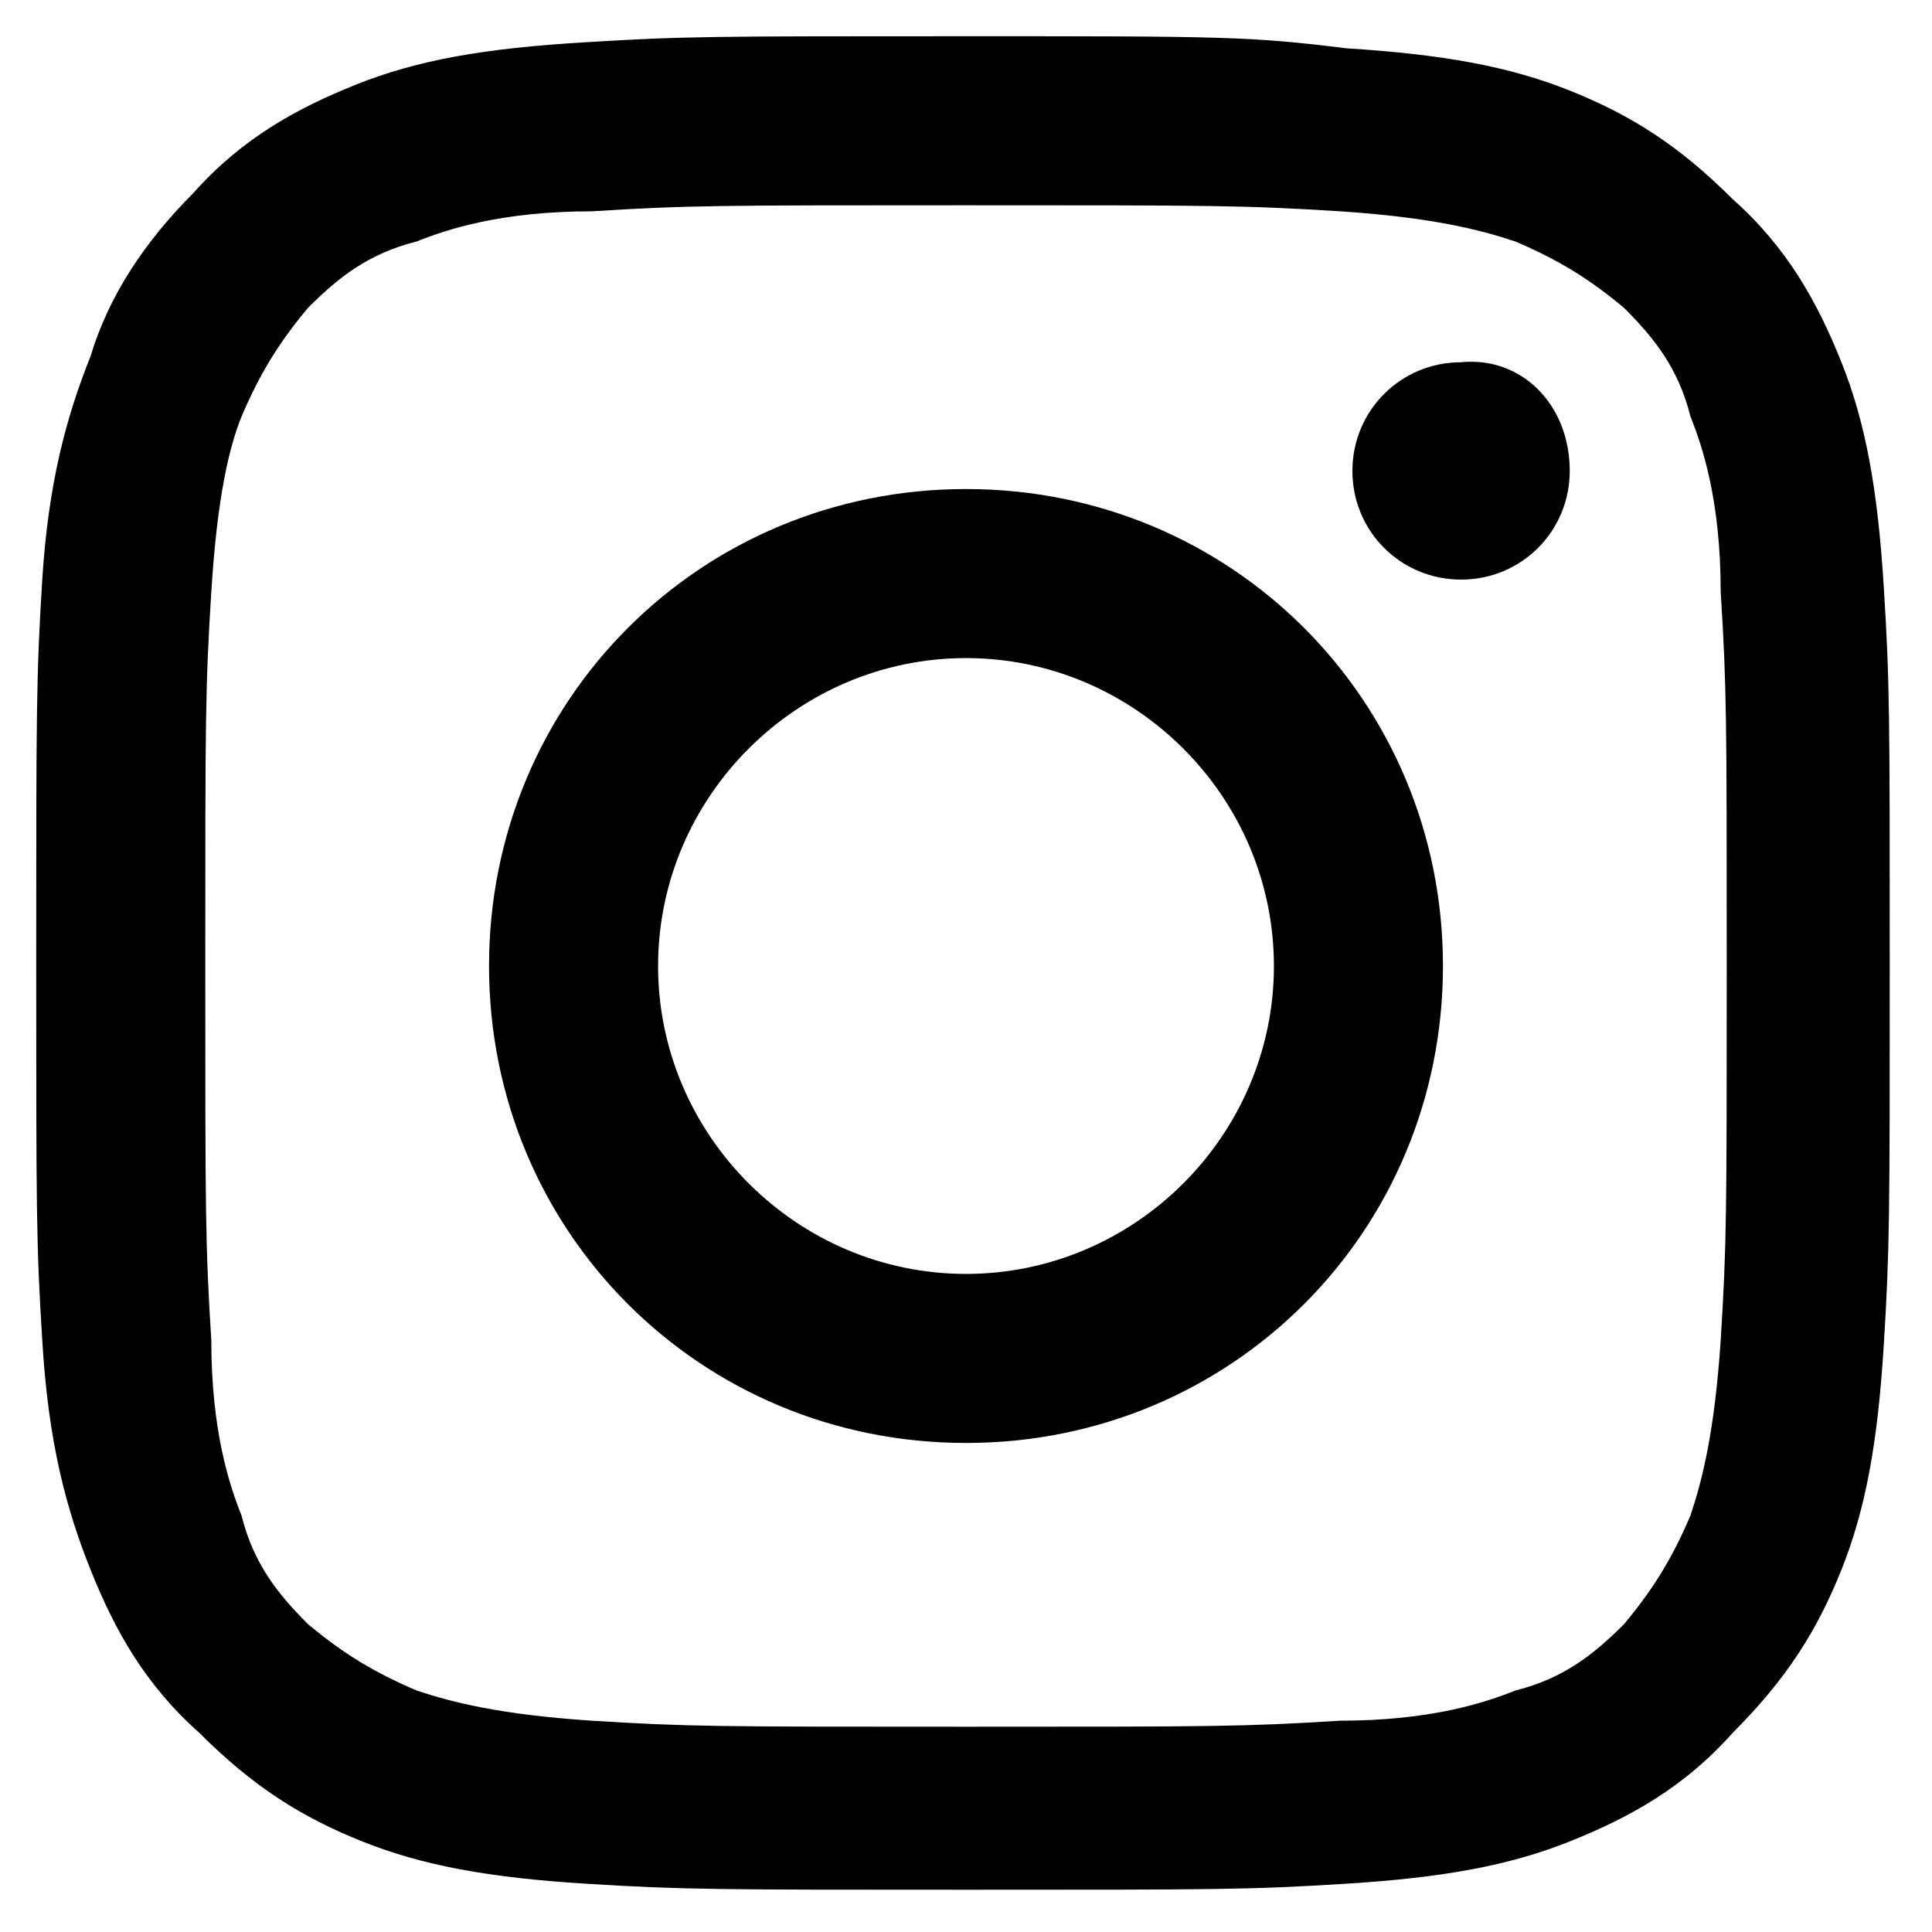 <svg xmlns="http://www.w3.org/2000/svg" width="32" height="32" viewBox="0 0 32 32">
    <g fill="#000" fill-rule="nonzero">
        <path d="M16 3.4c4.1 0 4.6 0 6.2.1 1.5.1 2.3.3 2.9.5.7.3 1.2.6 1.8 1.1.5.5.9 1 1.1 1.8.2.5.5 1.4.5 2.9.1 1.6.1 2.1.1 6.2s0 4.6-.1 6.2c-.1 1.5-.3 2.3-.5 2.9-.3.7-.6 1.2-1.1 1.8-.5.5-1 .9-1.8 1.1-.5.2-1.4.5-2.9.5-1.6.1-2.1.1-6.2.1s-4.6 0-6.2-.1c-1.5-.1-2.3-.3-2.9-.5-.7-.3-1.2-.6-1.8-1.1-.5-.5-.9-1-1.1-1.8-.2-.5-.5-1.4-.5-2.9-.1-1.6-.1-2.1-.1-6.2s0-4.6.1-6.2c.1-1.6.3-2.4.5-2.9.3-.7.6-1.2 1.1-1.8.5-.5 1-.9 1.8-1.1.5-.2 1.4-.5 2.9-.5 1.6-.1 2.1-.1 6.2-.1m0-2.8c-4.2 0-4.7 0-6.3.1-1.7.1-2.8.3-3.8.7-1 .4-1.9.9-2.7 1.8-.8.8-1.4 1.7-1.7 2.7-.4 1-.7 2.1-.8 3.7-.1 1.6-.1 2.2-.1 6.3 0 4.2 0 4.7.1 6.3.1 1.7.4 2.8.8 3.8s.9 1.9 1.8 2.7c.9.9 1.7 1.4 2.7 1.8 1 .4 2.1.6 3.7.7 1.6.1 2.2.1 6.3.1 4.2 0 4.7 0 6.3-.1 1.6-.1 2.7-.3 3.7-.7 1-.4 1.9-.9 2.7-1.8.9-.9 1.4-1.7 1.8-2.7.4-1 .6-2.1.7-3.7.1-1.6.1-2.2.1-6.3 0-4.2 0-4.7-.1-6.3-.1-1.6-.3-2.7-.7-3.7-.4-1-.9-1.9-1.8-2.7-.9-.9-1.7-1.4-2.7-1.8-1-.4-2.1-.6-3.7-.7C20.7.6 20.2.6 16 .6"/>
        <path d="M16 8.1c-4.4 0-7.9 3.5-7.9 7.9s3.5 7.9 7.9 7.9 7.9-3.5 7.9-7.9-3.5-7.9-7.9-7.9m0 13c-2.8 0-5.1-2.3-5.1-5.1s2.3-5.1 5.1-5.1 5.1 2.3 5.1 5.1-2.3 5.1-5.1 5.1M26 7.8c0 1-.8 1.8-1.8 1.8s-1.8-.8-1.8-1.8.8-1.8 1.8-1.8c1-.1 1.8.7 1.8 1.8"/>
    </g>
</svg>

